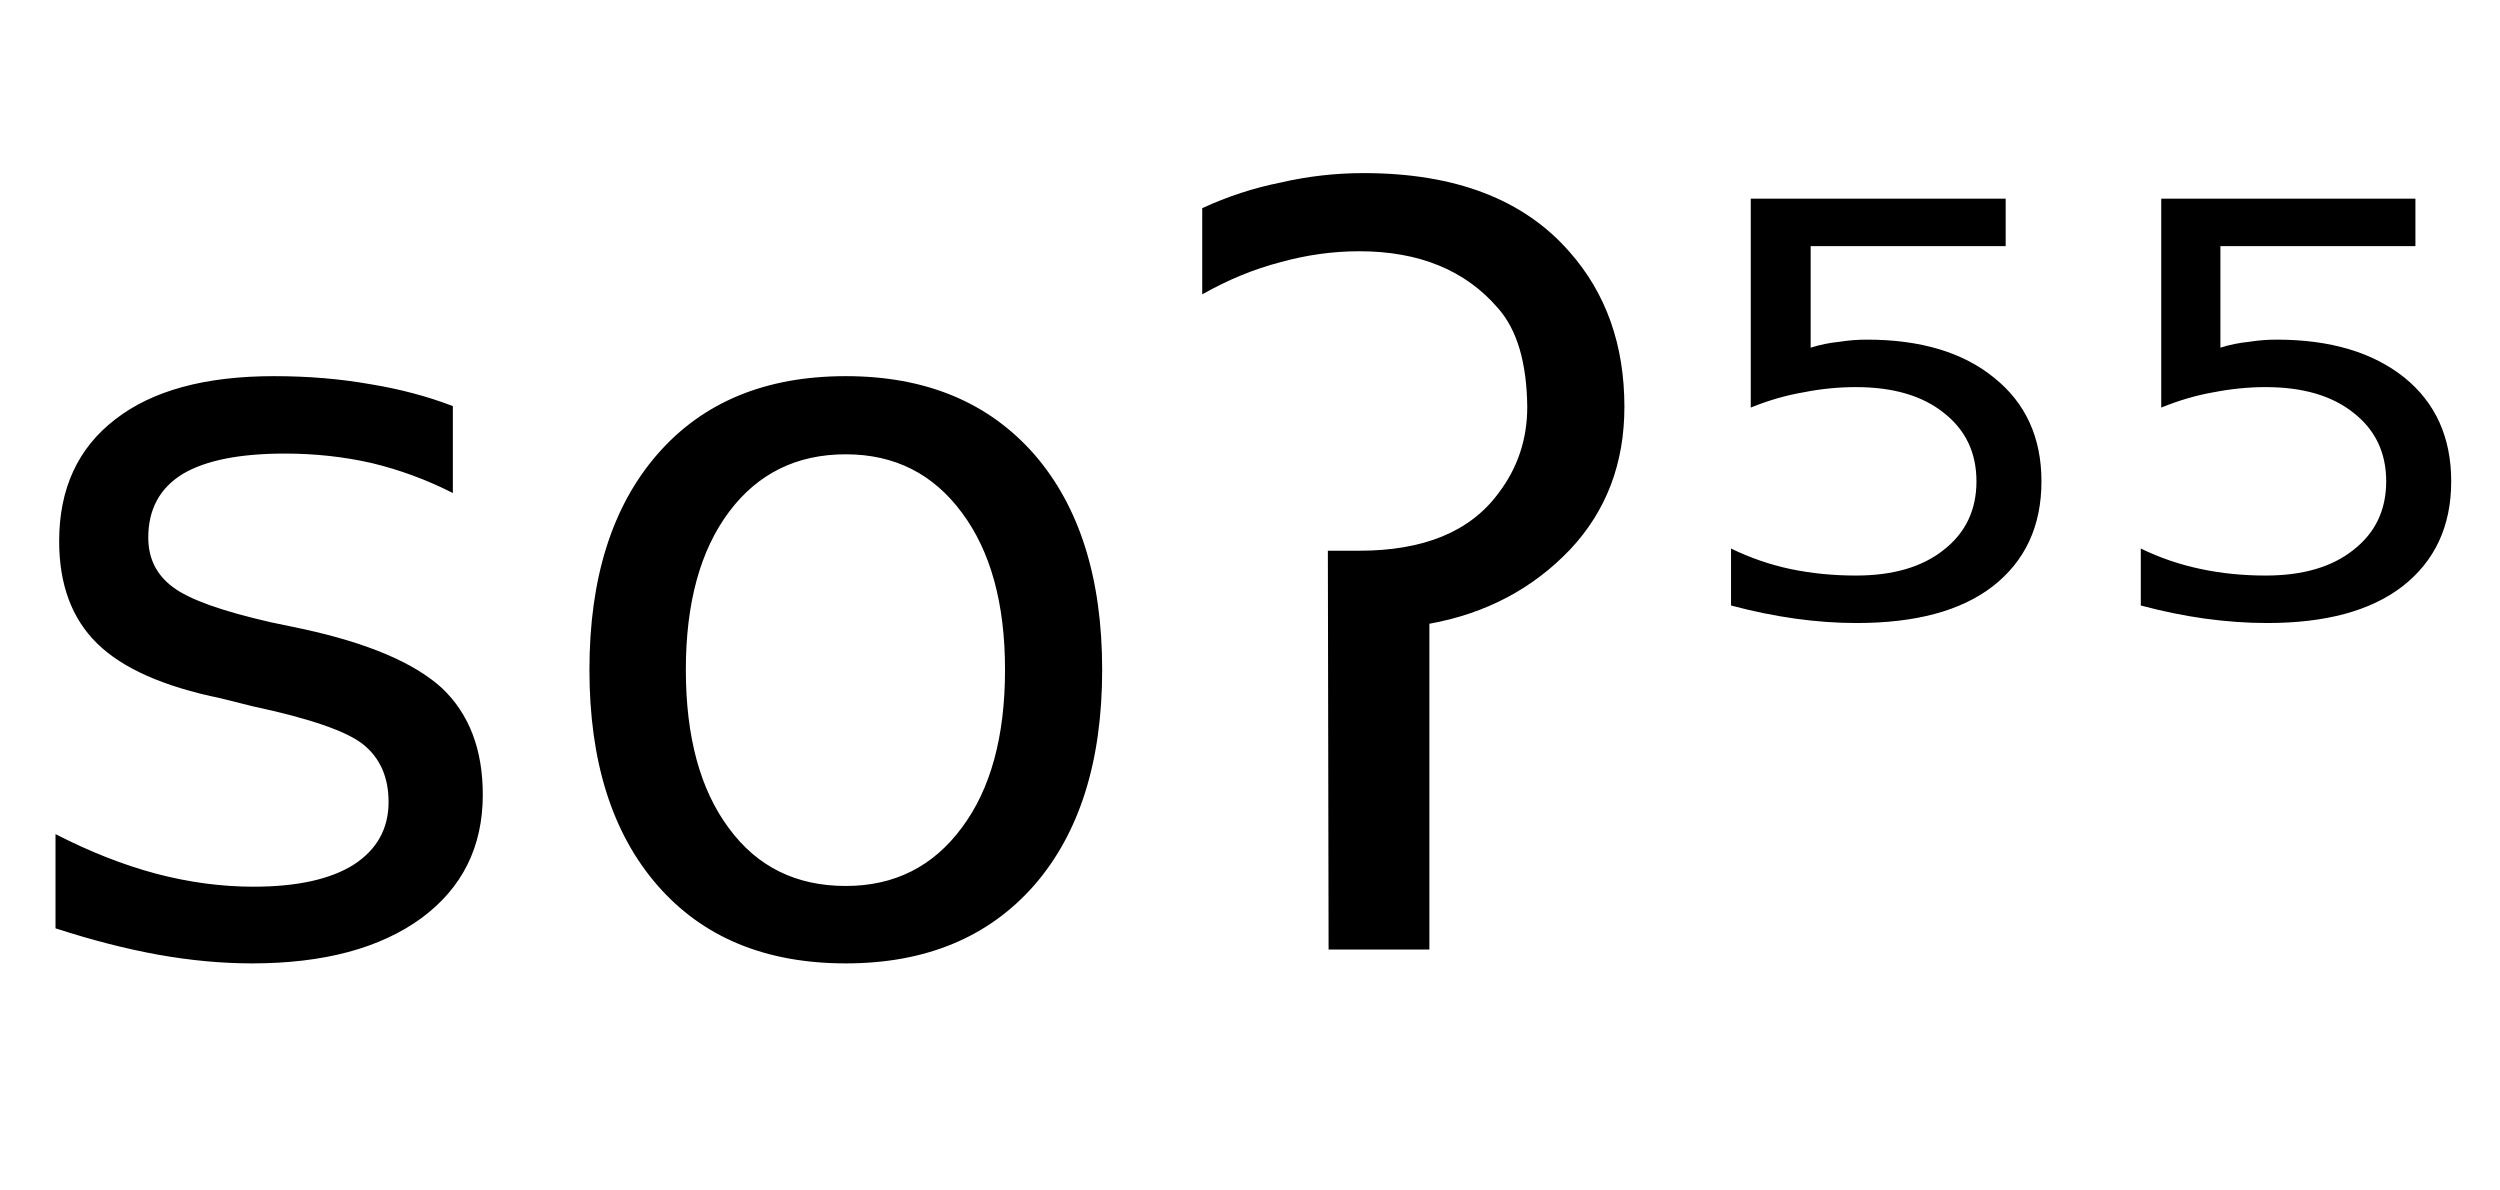 <svg height="16.297" width="34.228" xmlns="http://www.w3.org/2000/svg" ><path d="M6.20 5.56L6.20 5.56L6.20 6.75Q5.67 6.48 5.09 6.34Q4.52 6.21 3.90 6.21L3.90 6.21Q2.97 6.21 2.50 6.49Q2.03 6.78 2.03 7.36L2.03 7.36Q2.03 7.79 2.37 8.04Q2.70 8.29 3.71 8.52L3.71 8.52L4.14 8.61Q5.48 8.90 6.05 9.42Q6.61 9.95 6.61 10.88L6.61 10.88Q6.61 11.95 5.77 12.57Q4.92 13.19 3.45 13.19L3.45 13.19Q2.83 13.19 2.16 13.07Q1.50 12.95 0.76 12.71L0.76 12.71L0.76 11.42Q1.46 11.78 2.13 11.96Q2.81 12.14 3.47 12.14L3.47 12.14Q4.36 12.14 4.84 11.84Q5.32 11.53 5.32 10.98L5.32 10.98Q5.32 10.47 4.97 10.19Q4.63 9.92 3.46 9.67L3.46 9.67L3.02 9.56Q1.85 9.32 1.33 8.81Q0.81 8.30 0.81 7.41L0.81 7.41Q0.81 6.33 1.58 5.74Q2.34 5.15 3.75 5.15L3.75 5.15Q4.45 5.15 5.07 5.26Q5.68 5.36 6.20 5.56ZM11.58 6.22L11.58 6.22Q10.57 6.22 9.98 7.01Q9.39 7.80 9.39 9.17L9.39 9.17Q9.39 10.55 9.98 11.34Q10.56 12.13 11.58 12.13L11.58 12.13Q12.58 12.13 13.17 11.33Q13.76 10.54 13.76 9.17L13.76 9.17Q13.76 7.81 13.17 7.02Q12.58 6.22 11.58 6.22ZM11.58 5.15L11.58 5.15Q13.22 5.15 14.16 6.22Q15.09 7.29 15.09 9.17L15.09 9.17Q15.09 11.05 14.16 12.12Q13.22 13.19 11.58 13.19L11.58 13.19Q9.93 13.19 9.00 12.12Q8.07 11.05 8.07 9.17L8.07 9.17Q8.07 7.29 9.00 6.22Q9.93 5.15 11.58 5.15ZM18.19 13.00L18.18 7.54L18.61 7.54Q19.93 7.54 20.51 6.76L20.51 6.76Q20.91 6.24 20.91 5.57L20.91 5.57Q20.90 4.66 20.51 4.22L20.51 4.22Q19.84 3.44 18.61 3.44L18.61 3.44Q18.07 3.44 17.53 3.59L17.53 3.59Q16.99 3.73 16.46 4.03L16.46 4.03L16.46 2.85Q16.98 2.61 17.53 2.50L17.53 2.50Q18.09 2.37 18.67 2.37L18.67 2.37Q20.55 2.37 21.49 3.45L21.49 3.45Q22.24 4.30 22.24 5.57L22.24 5.57Q22.24 6.73 21.50 7.52L21.50 7.52Q20.73 8.33 19.57 8.54L19.57 8.54L19.57 13.00L18.19 13.00ZM23.97 5.58L23.97 2.72L27.46 2.72L27.46 3.37L24.79 3.37L24.79 4.76Q24.98 4.70 25.18 4.68L25.18 4.68Q25.37 4.65 25.56 4.65L25.56 4.65Q26.66 4.65 27.30 5.17L27.30 5.17Q27.95 5.69 27.95 6.59L27.95 6.59Q27.95 7.51 27.28 8.03L27.28 8.03Q26.63 8.53 25.42 8.53L25.42 8.53Q25.01 8.53 24.58 8.47Q24.15 8.41 23.70 8.29L23.70 8.29L23.70 7.51Q24.09 7.70 24.51 7.79L24.51 7.79Q24.94 7.88 25.41 7.88L25.41 7.88Q26.17 7.88 26.61 7.53Q27.06 7.18 27.06 6.59Q27.06 6.00 26.61 5.65Q26.17 5.30 25.41 5.30L25.41 5.30Q25.05 5.30 24.70 5.37Q24.34 5.43 23.97 5.58L23.97 5.58ZM29.59 5.58L29.59 2.72L33.07 2.72L33.07 3.37L30.40 3.37L30.40 4.76Q30.59 4.70 30.79 4.68L30.79 4.68Q30.98 4.65 31.17 4.65L31.17 4.65Q32.27 4.65 32.92 5.17L32.92 5.17Q33.56 5.69 33.56 6.59L33.56 6.59Q33.56 7.51 32.89 8.03L32.89 8.03Q32.24 8.53 31.04 8.53L31.04 8.53Q30.63 8.53 30.19 8.47Q29.76 8.41 29.31 8.29L29.31 8.29L29.31 7.51Q29.70 7.70 30.13 7.79L30.13 7.79Q30.55 7.88 31.02 7.88L31.02 7.88Q31.78 7.88 32.22 7.53Q32.67 7.18 32.67 6.59Q32.67 6.00 32.22 5.65Q31.78 5.30 31.02 5.30L31.02 5.30Q30.67 5.30 30.31 5.37Q29.96 5.43 29.59 5.58L29.59 5.58Z"></path></svg>